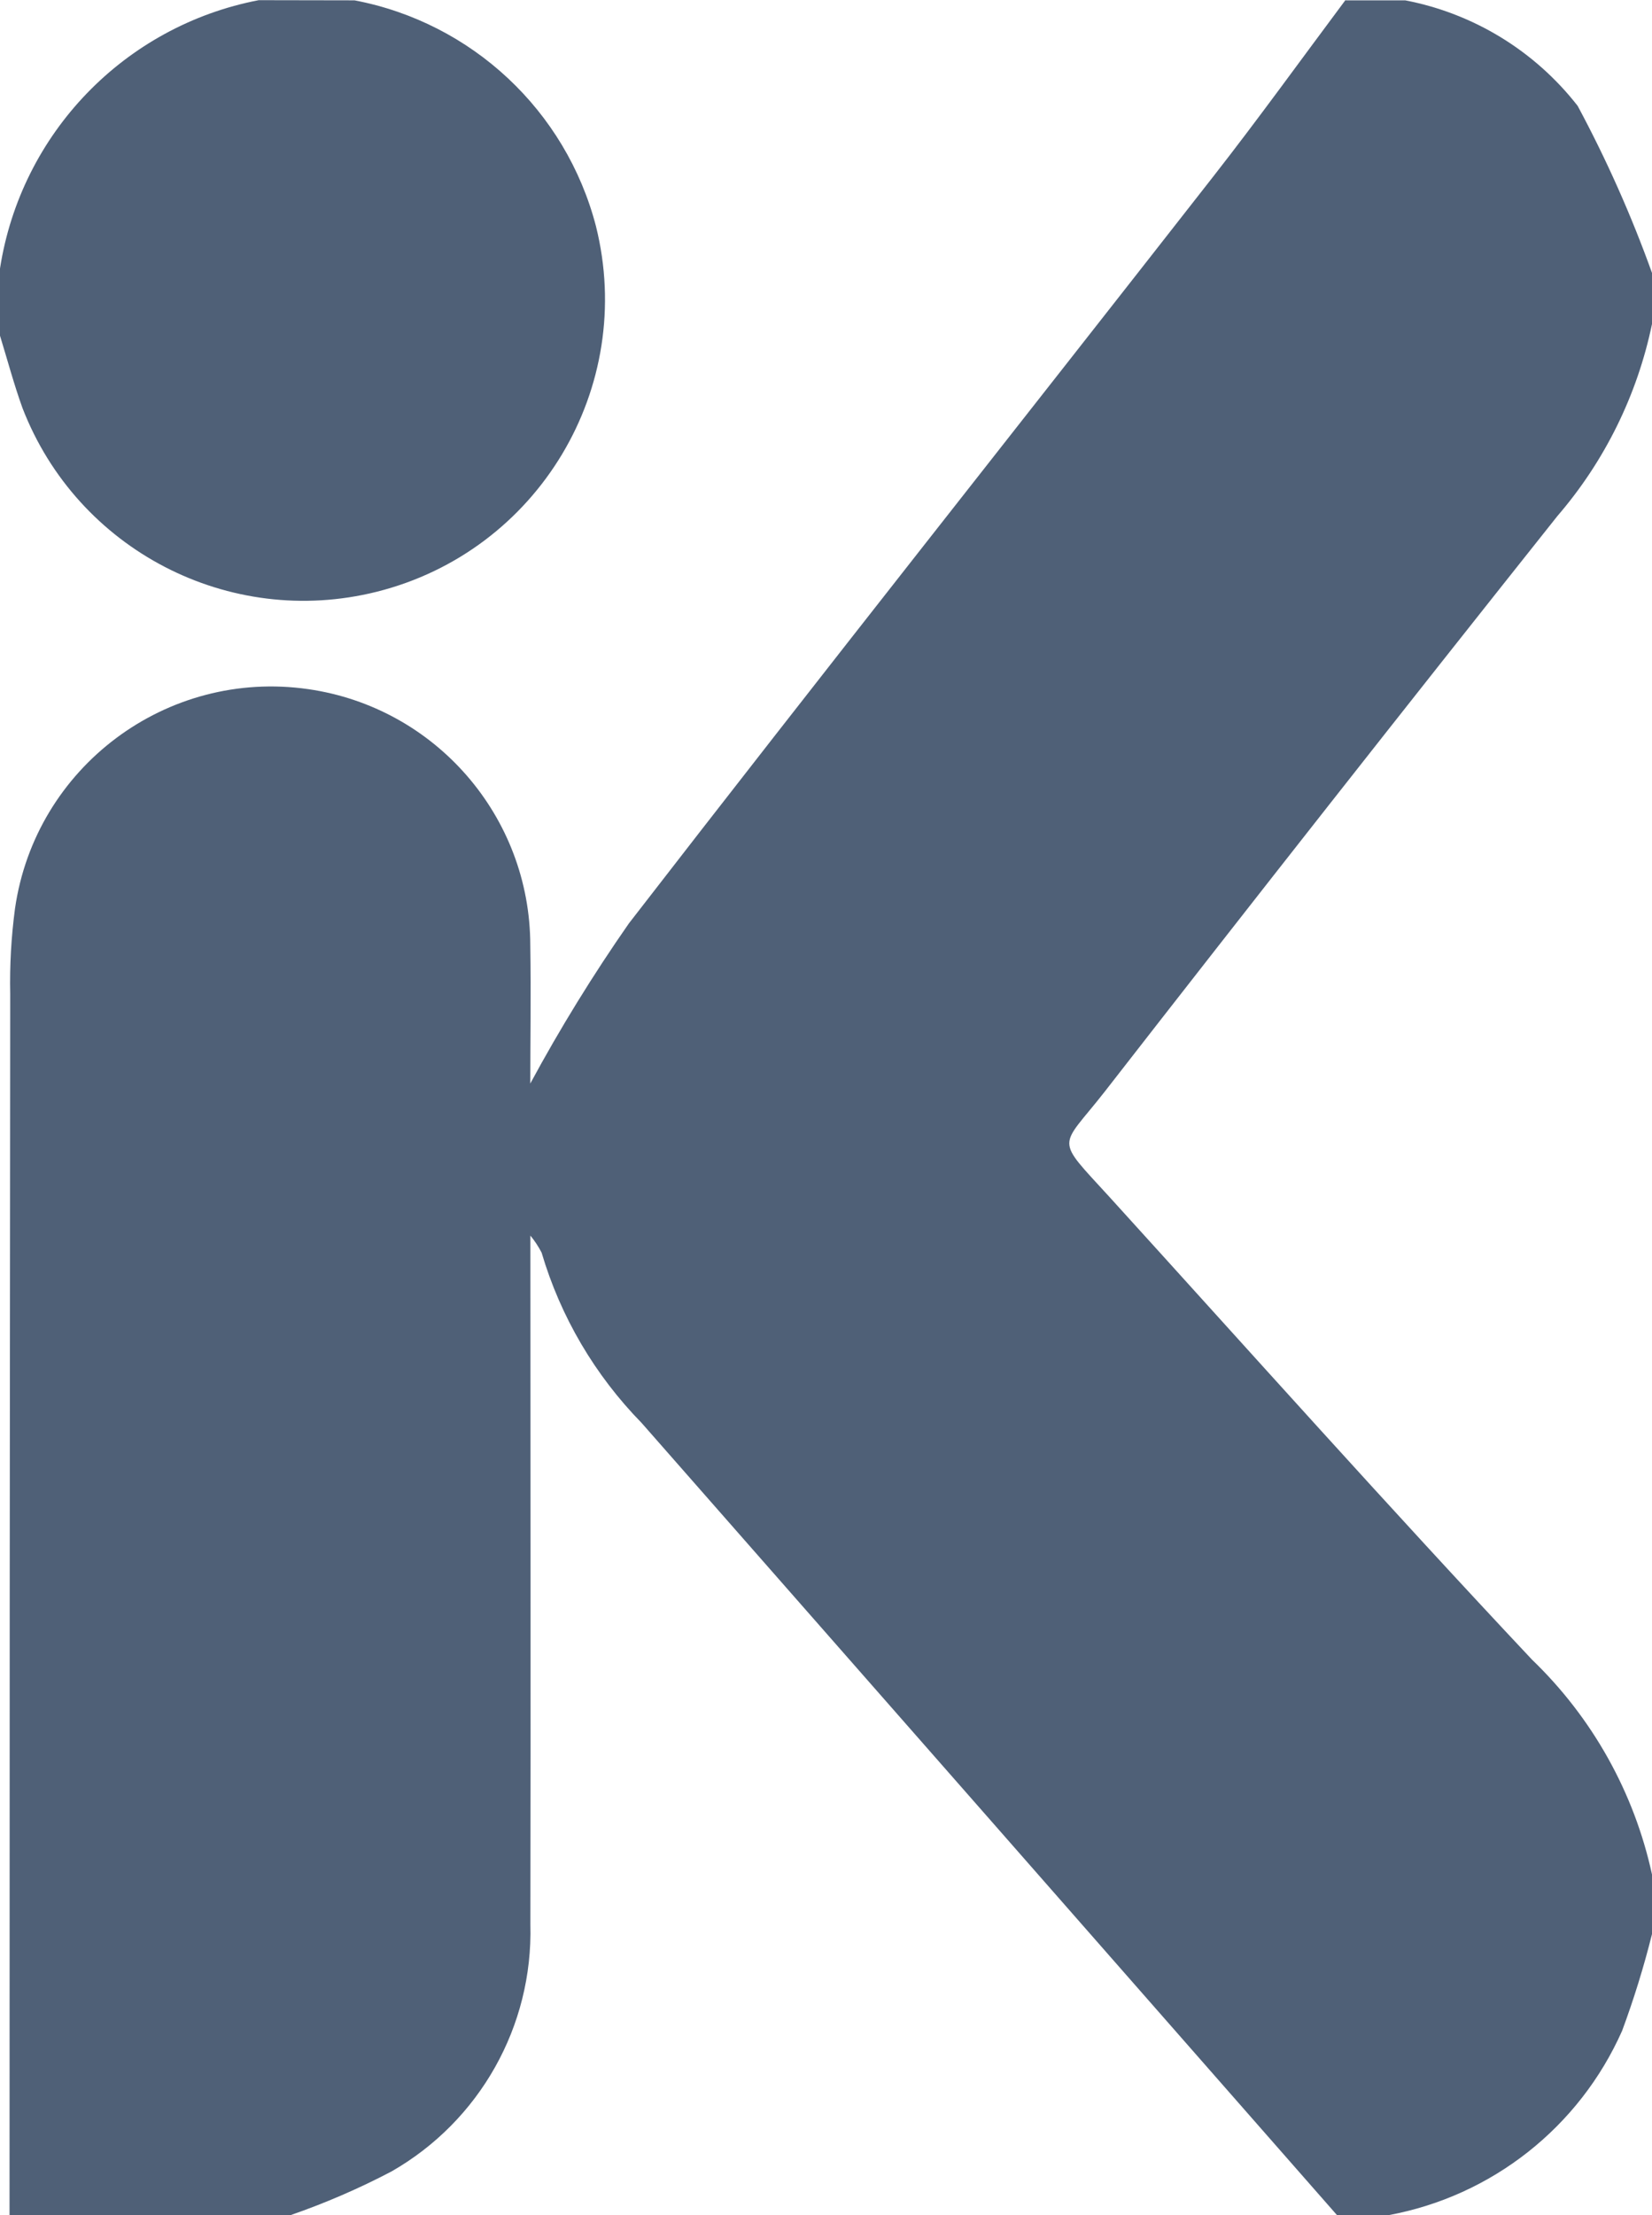 <?xml version="1.0" encoding="utf-8"?>
<!-- Generator: Adobe Illustrator 26.2.1, SVG Export Plug-In . SVG Version: 6.00 Build 0)  -->
<svg version="1.1" id="Layer_1" xmlns="http://www.w3.org/2000/svg" xmlns:xlink="http://www.w3.org/1999/xlink" x="0px" y="0px"
	 viewBox="0 0 19.399 26.005" style="enable-background:new 0 0 19.399 26.005;" xml:space="preserve">
<style type="text/css">
	.st0{fill:#00FF00;}
	.st1{fill:#4F6077;}
</style>
<g id="Group_734" transform="translate(1648 6658.183)">
	<path id="Path_591" class="st1" d="M-1632.199-6658.179h0.7
		c0.803,0.154,1.522,0.594,2.025,1.239c0.339,0.631,0.631,1.287,0.873,1.961
		v0.6c-0.173,0.833-0.555,1.609-1.111,2.254
		c-1.783,2.242-3.555,4.494-5.314,6.755c-0.534,0.684-0.6,0.522,0.061,1.246
		c1.646,1.812,3.277,3.639,4.954,5.423c0.71,0.683,1.201,1.561,1.41,2.523
		v0.7c-0.096,0.384-0.213,0.763-0.351,1.135
		c-0.502,1.131-1.53,1.942-2.747,2.165h-0.6
		c-2.721-3.101-5.443-6.201-8.166-9.3c-0.549-0.561-0.953-1.247-1.175-2
		c-0.037-0.071-0.081-0.139-0.132-0.2c0,2.763,0.005,5.425,0,8.087
		c0.032,1.194-0.595,2.308-1.632,2.9c-0.381,0.2-0.777,0.371-1.184,0.512
		h-3.3c0-4.779,0.003-9.558,0.008-14.337c-0.007-0.334,0.012-0.668,0.056-1
		c0.239-1.663,1.781-2.816,3.443-2.577c1.496,0.215,2.607,1.496,2.608,3.007
		c0.009,0.574,0,1.148,0,1.623c0.35-0.648,0.737-1.276,1.158-1.88
		c2.271-2.936,4.577-5.845,6.863-8.769c0.531-0.679,1.036-1.38,1.552-2.071"/>
	<path id="Path_592" class="st1" d="M-1643.837-6658.179c1.378,0.262,2.482,1.294,2.835,2.651
		c0.474,1.896-0.679,3.817-2.575,4.292c-1.732,0.433-3.515-0.492-4.159-2.157
		c-0.1-0.277-0.177-0.566-0.264-0.849v-0.789
		c0.246-1.586,1.462-2.847,3.038-3.15L-1643.837-6658.179z"/>
</g>
</svg>
